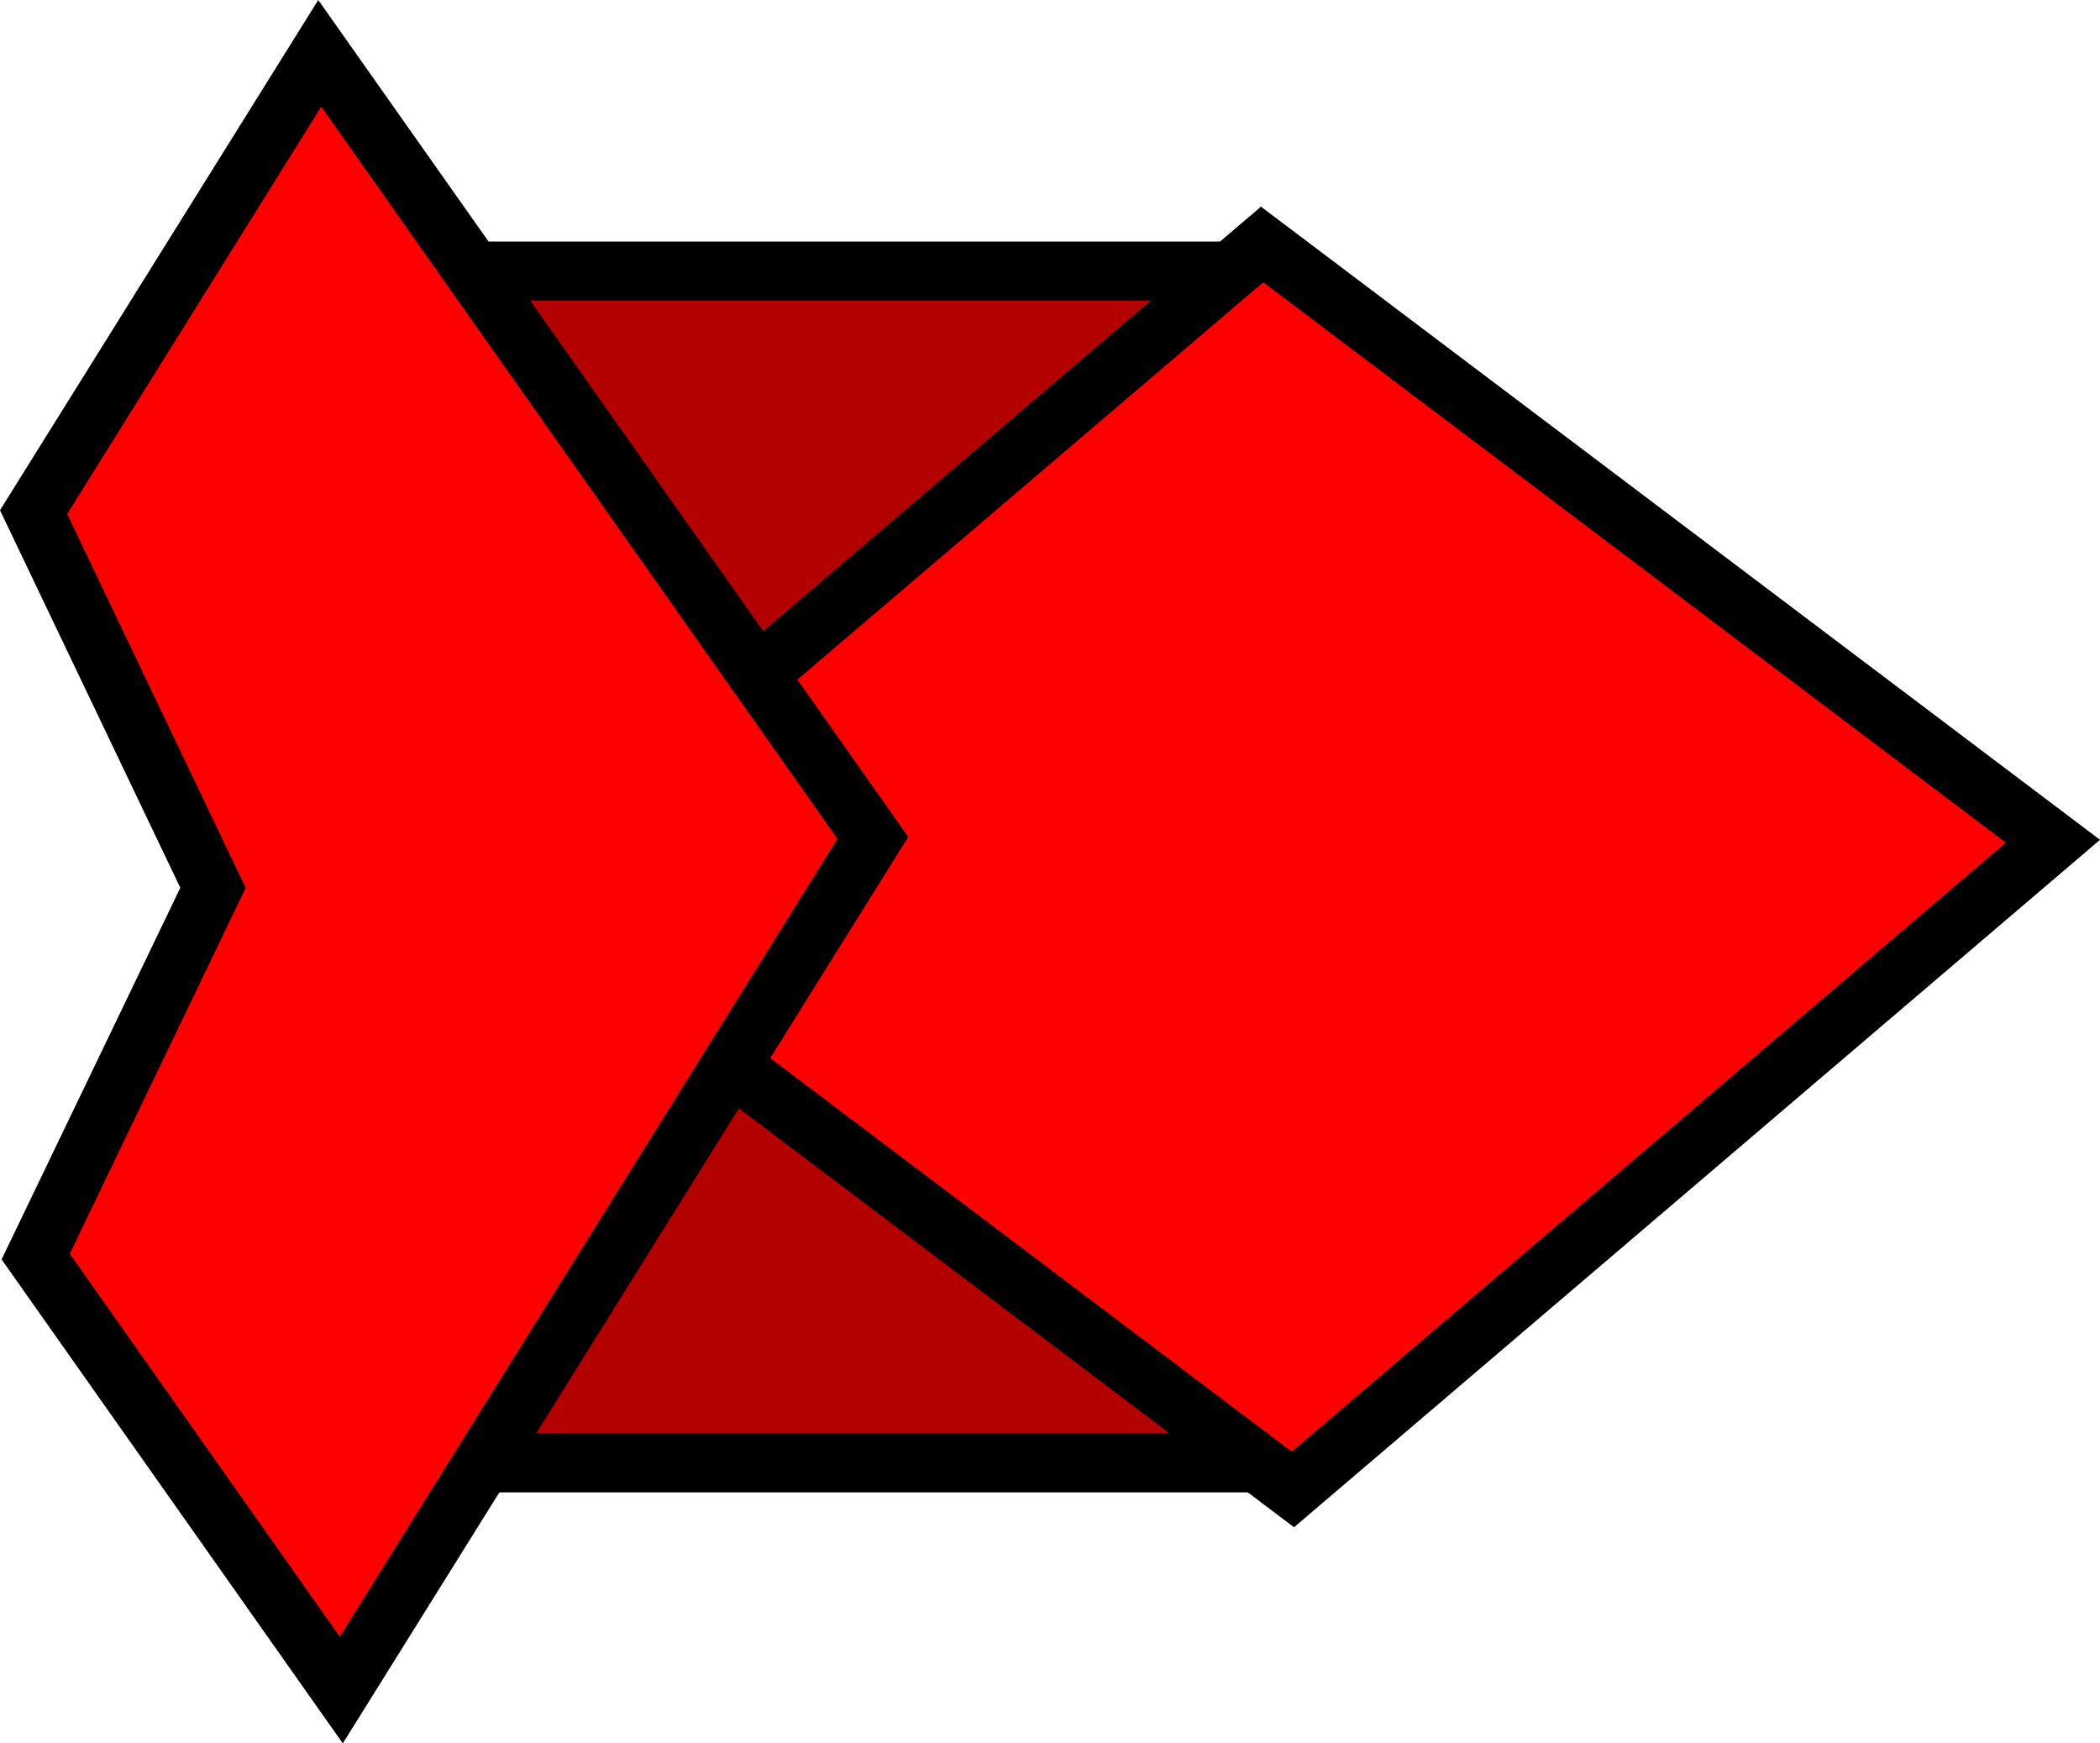 <svg version="1.1" xmlns="http://www.w3.org/2000/svg" xmlns:xlink="http://www.w3.org/1999/xlink" width="355.922" height="295.48" viewBox="0,0,355.922,295.48"><g transform="translate(-89.979,-35.062)"><g data-paper-data="{&quot;isPaintingLayer&quot;:true}" fill-rule="nonzero" stroke="#000000" stroke-width="10" stroke-linecap="butt" stroke-linejoin="miter" stroke-miterlimit="10" stroke-dasharray="" stroke-dashoffset="0" style="mix-blend-mode: normal"><path d="M130.5,283v-202h175v202z" fill="#b30000"/><path d="M175.083,186.363l128.806,-109.866l134.028,101.141l-128.806,109.866z" fill="#ff0000"/><path d="M126.083,185.538l-30.41,-63.678l48.501,-77.759l93.743,132.966l-90.091,144.437l-51.796,-73.467z" fill="#ff0000"/></g></g></svg>